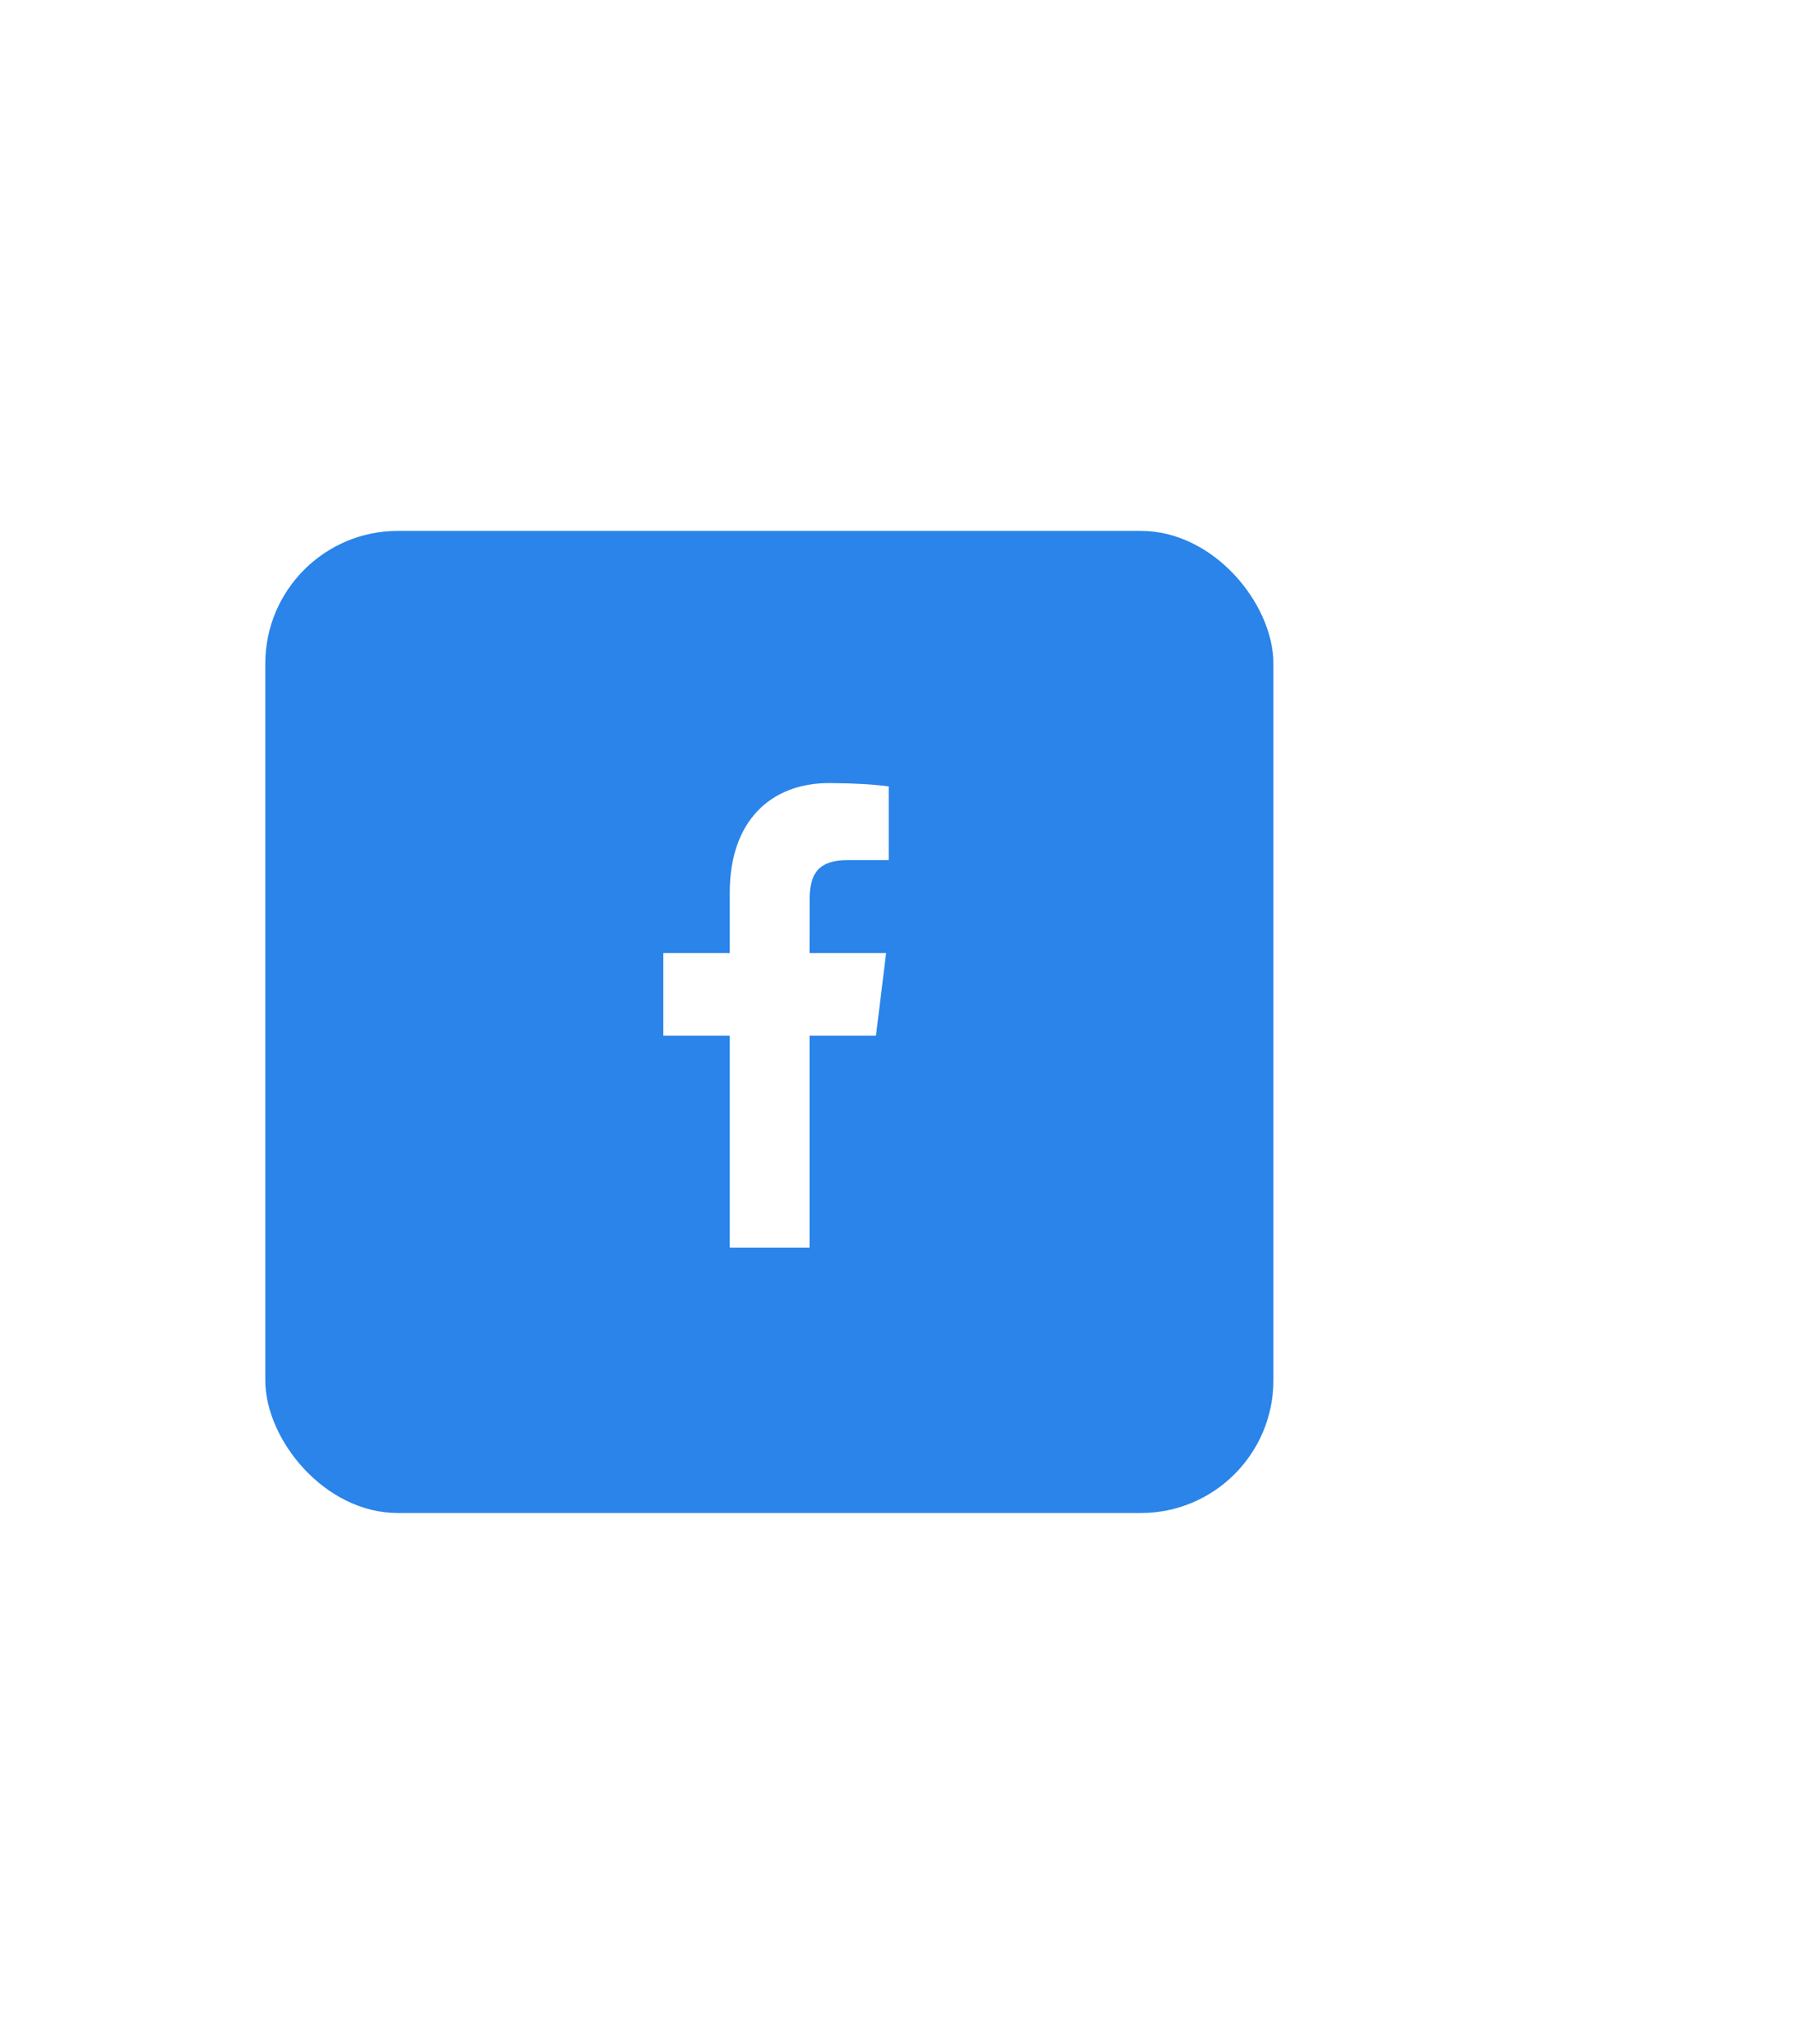 <?xml version="1.0" encoding="UTF-8"?>
<svg width="136px" height="154px" viewBox="0 0 136 154" version="1.1" xmlns="http://www.w3.org/2000/svg" xmlns:xlink="http://www.w3.org/1999/xlink">
    <!-- Generator: Sketch 59.1 (86144) - https://sketch.com -->
    <title>mbl-wwd-fb</title>
    <desc>Created with Sketch.</desc>
    <defs>
        <filter x="-151.3%" y="-155.4%" width="402.6%" height="410.8%" filterUnits="objectBoundingBox" id="filter-1">
            <feOffset dx="0" dy="20" in="SourceAlpha" result="shadowOffsetOuter1"></feOffset>
            <feGaussianBlur stdDeviation="20" in="shadowOffsetOuter1" result="shadowBlurOuter1"></feGaussianBlur>
            <feColorMatrix values="0 0 0 0 0.108   0 0 0 0 0.303   0 0 0 0 0.521  0 0 0 0.2 0" type="matrix" in="shadowBlurOuter1" result="shadowMatrixOuter1"></feColorMatrix>
            <feMerge>
                <feMergeNode in="shadowMatrixOuter1"></feMergeNode>
                <feMergeNode in="SourceGraphic"></feMergeNode>
            </feMerge>
        </filter>
    </defs>
    <g id="Mobile-Responsive" stroke="none" stroke-width="1" fill="none" fill-rule="evenodd">
        <g id="what_we_do" transform="translate(0, -2266)">
            <g id="mbl-wwd-fb" filter="url(#filter-1)" transform="translate(20, 2286)">
                <rect id="Rectangle" fill="#2A84E9" x="0" y="0" width="76" height="74" rx="10"></rect>
                <path d="M47,19.252 L47,24.805 L43.911,24.805 C41.633,24.805 41.098,25.905 41.043,27.524 L41.038,31.809 L46.803,31.809 L46.036,38.035 L41.038,38.035 L41.038,54 L35.017,54 L35.017,38.035 L30,38.035 L30,31.809 L35.017,31.809 L35.017,27.224 C35.017,21.903 38.067,19 42.514,19 L43.926,19.024 C45.414,19.073 46.591,19.188 47,19.252 Z" id="" fill="#FFFFFF" fill-rule="nonzero"></path>
            </g>
        </g>
    </g>
</svg>